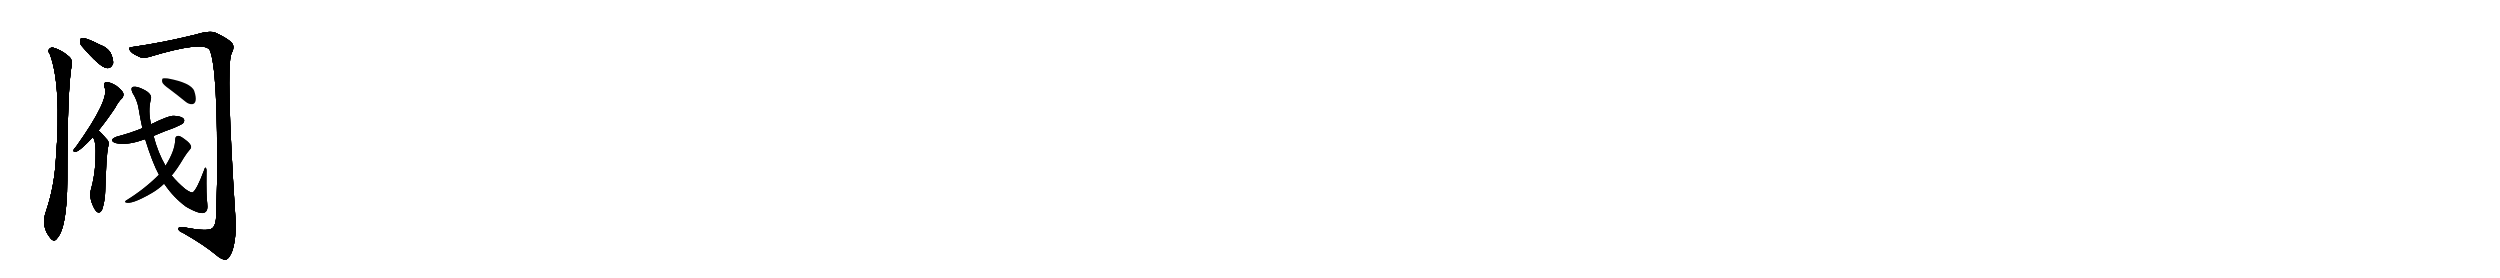 <svg version="1.1" viewBox="0 0 9216 1024" xmlns="http://www.w3.org/2000/svg">
  
  <g transform="scale(1, -1) translate(0, -900)" class="origin">
    <style type="text/css">
        .origin {display:none;}
        .hide {display:none;}
        .stroke {fill: #000000;}
        
.step1 {transform: translateX(1024px);}
.step2 {transform: translateX(2048px);}
.step3 {transform: translateX(3072px);}
.step4 {transform: translateX(4096px);}
.step5 {transform: translateX(5120px);}
.step6 {transform: translateX(6144px);}
.step7 {transform: translateX(7168px);}
.step8 {transform: translateX(8192px);}
.step9 {transform: translateX(9216px);}
.step10 {transform: translateX(10240px);}
.step11 {transform: translateX(11264px);}
.step12 {transform: translateX(12288px);}
.step13 {transform: translateX(13312px);}
.step14 {transform: translateX(14336px);}
.step15 {transform: translateX(15360px);}
.step16 {transform: translateX(16384px);}
.step17 {transform: translateX(17408px);}
.step18 {transform: translateX(18432px);}
.step19 {transform: translateX(19456px);}
.step20 {transform: translateX(20480px);}
.step21 {transform: translateX(21504px);}
.step22 {transform: translateX(22528px);}
.step23 {transform: translateX(23552px);}
.step24 {transform: translateX(24576px);}
.step25 {transform: translateX(25600px);}
.step26 {transform: translateX(26624px);}
.step27 {transform: translateX(27648px);}
.step28 {transform: translateX(28672px);}
.step29 {transform: translateX(29696px);}
    </style>

    <path d="M 301 731 Q 370 650 395 649 Q 410 648 417 667 Q 418 682 408 704 Q 396 725 368 735 Q 325 757 306 760 Q 296 761 295 749 Q 294 740 301 731 Z" fill="lightgray"/>
    <path d="M 184 700 Q 227 586 206 312 Q 205 306 205 299 Q 199 209 170 122 Q 149 65 187 21 Q 200 6 210 21 Q 247 60 248 234 Q 248 576 265 665 Q 266 684 250 695 Q 225 716 197 724 Q 187 727 180 717 Q 176 711 184 700 Z" fill="lightgray"/>
    <path d="M 490 727 Q 472 727 478 716 Q 485 703 509 693 Q 524 683 549 690 Q 750 751 773 716 Q 804 647 800 223 Q 799 169 797 111 Q 797 69 782 58 Q 764 45 674 63 Q 656 64 658 55 Q 659 48 674 42 Q 753 -3 797 -40 Q 819 -59 833 -57 Q 846 -53 857 -23 Q 872 26 868 94 Q 832 652 853 702 Q 866 726 856 740 Q 844 756 795 779 Q 774 789 715 771 Q 601 743 490 727 Z" fill="lightgray"/>
    <path d="M 363 419 Q 391 453 424 502 Q 437 527 450 538 Q 457 547 454 557 Q 450 567 428 584 Q 407 597 393 597 Q 380 596 385 579 Q 407 537 281 360 Q 274 353 271 347 Q 270 338 280 341 Q 295 344 342 394 L 363 419 Z" fill="lightgray"/>
    <path d="M 342 394 Q 355 381 352 314 Q 351 256 334 196 Q 330 181 337 156 Q 346 131 355 121 Q 368 109 377 129 Q 387 160 388 196 Q 392 326 398 356 Q 404 375 396 384 Q 372 412 363 419 C 341 439 327 420 342 394 Z" fill="lightgray"/>
    <path d="M 566 399 Q 602 415 642 429 Q 672 442 675 446 Q 682 455 677 462 Q 668 472 641 473 Q 622 474 557 442 L 525 427 Q 521 427 519 425 Q 479 409 430 396 Q 399 384 425 373 Q 467 363 528 385 Q 531 386 535 387 L 566 399 Z" fill="lightgray"/>
    <path d="M 605 223 Q 606 222 608 219 Q 641 171 686 138 Q 740 107 755 117 Q 768 124 764 151 Q 760 176 761 263 Q 762 279 758 282 Q 755 283 751 269 Q 726 202 711 191 Q 704 188 683 203 Q 653 228 633 253 L 610 289 Q 582 337 566 399 L 557 442 Q 545 490 556 534 Q 562 553 531 569 Q 506 582 493 580 Q 480 579 488 559 Q 506 531 511 500 Q 517 463 525 427 L 535 387 Q 562 300 586 256 L 605 223 Z" fill="lightgray"/>
    <path d="M 586 256 Q 532 202 465 161 Q 459 157 463 154 Q 484 145 557 187 Q 585 203 605 223 L 633 253 Q 654 278 678 319 Q 688 335 700 349 Q 707 356 703 364 Q 700 373 679 388 Q 663 400 656 399 Q 646 398 646 386 Q 645 344 610 289 L 586 256 Z" fill="lightgray"/>
    <path d="M 624 572 Q 652 551 684 525 Q 696 515 709 516 Q 718 517 721 528 Q 724 541 716 565 Q 704 595 618 611 Q 605 612 600 611 Q 596 607 598 597 Q 601 588 624 572 Z" fill="lightgray"/></g>
<g transform="scale(1, -1) translate(0, -900)">
    <style type="text/css">
        .origin {display:none;}
        .hide {display:none;}
        .stroke {fill: #000000;}
        
.step1 {transform: translateX(1024px);}
.step2 {transform: translateX(2048px);}
.step3 {transform: translateX(3072px);}
.step4 {transform: translateX(4096px);}
.step5 {transform: translateX(5120px);}
.step6 {transform: translateX(6144px);}
.step7 {transform: translateX(7168px);}
.step8 {transform: translateX(8192px);}
.step9 {transform: translateX(9216px);}
.step10 {transform: translateX(10240px);}
.step11 {transform: translateX(11264px);}
.step12 {transform: translateX(12288px);}
.step13 {transform: translateX(13312px);}
.step14 {transform: translateX(14336px);}
.step15 {transform: translateX(15360px);}
.step16 {transform: translateX(16384px);}
.step17 {transform: translateX(17408px);}
.step18 {transform: translateX(18432px);}
.step19 {transform: translateX(19456px);}
.step20 {transform: translateX(20480px);}
.step21 {transform: translateX(21504px);}
.step22 {transform: translateX(22528px);}
.step23 {transform: translateX(23552px);}
.step24 {transform: translateX(24576px);}
.step25 {transform: translateX(25600px);}
.step26 {transform: translateX(26624px);}
.step27 {transform: translateX(27648px);}
.step28 {transform: translateX(28672px);}
.step29 {transform: translateX(29696px);}
    </style>

    <path d="M 301 731 Q 370 650 395 649 Q 410 648 417 667 Q 418 682 408 704 Q 396 725 368 735 Q 325 757 306 760 Q 296 761 295 749 Q 294 740 301 731 Z" fill="lightgray" class="stroke step0"/>
    <path d="M 184 700 Q 227 586 206 312 Q 205 306 205 299 Q 199 209 170 122 Q 149 65 187 21 Q 200 6 210 21 Q 247 60 248 234 Q 248 576 265 665 Q 266 684 250 695 Q 225 716 197 724 Q 187 727 180 717 Q 176 711 184 700 Z" fill="lightgray" class="hide"/>
    <path d="M 490 727 Q 472 727 478 716 Q 485 703 509 693 Q 524 683 549 690 Q 750 751 773 716 Q 804 647 800 223 Q 799 169 797 111 Q 797 69 782 58 Q 764 45 674 63 Q 656 64 658 55 Q 659 48 674 42 Q 753 -3 797 -40 Q 819 -59 833 -57 Q 846 -53 857 -23 Q 872 26 868 94 Q 832 652 853 702 Q 866 726 856 740 Q 844 756 795 779 Q 774 789 715 771 Q 601 743 490 727 Z" fill="lightgray" class="hide"/>
    <path d="M 363 419 Q 391 453 424 502 Q 437 527 450 538 Q 457 547 454 557 Q 450 567 428 584 Q 407 597 393 597 Q 380 596 385 579 Q 407 537 281 360 Q 274 353 271 347 Q 270 338 280 341 Q 295 344 342 394 L 363 419 Z" fill="lightgray" class="hide"/>
    <path d="M 342 394 Q 355 381 352 314 Q 351 256 334 196 Q 330 181 337 156 Q 346 131 355 121 Q 368 109 377 129 Q 387 160 388 196 Q 392 326 398 356 Q 404 375 396 384 Q 372 412 363 419 C 341 439 327 420 342 394 Z" fill="lightgray" class="hide"/>
    <path d="M 566 399 Q 602 415 642 429 Q 672 442 675 446 Q 682 455 677 462 Q 668 472 641 473 Q 622 474 557 442 L 525 427 Q 521 427 519 425 Q 479 409 430 396 Q 399 384 425 373 Q 467 363 528 385 Q 531 386 535 387 L 566 399 Z" fill="lightgray" class="hide"/>
    <path d="M 605 223 Q 606 222 608 219 Q 641 171 686 138 Q 740 107 755 117 Q 768 124 764 151 Q 760 176 761 263 Q 762 279 758 282 Q 755 283 751 269 Q 726 202 711 191 Q 704 188 683 203 Q 653 228 633 253 L 610 289 Q 582 337 566 399 L 557 442 Q 545 490 556 534 Q 562 553 531 569 Q 506 582 493 580 Q 480 579 488 559 Q 506 531 511 500 Q 517 463 525 427 L 535 387 Q 562 300 586 256 L 605 223 Z" fill="lightgray" class="hide"/>
    <path d="M 586 256 Q 532 202 465 161 Q 459 157 463 154 Q 484 145 557 187 Q 585 203 605 223 L 633 253 Q 654 278 678 319 Q 688 335 700 349 Q 707 356 703 364 Q 700 373 679 388 Q 663 400 656 399 Q 646 398 646 386 Q 645 344 610 289 L 586 256 Z" fill="lightgray" class="hide"/>
    <path d="M 624 572 Q 652 551 684 525 Q 696 515 709 516 Q 718 517 721 528 Q 724 541 716 565 Q 704 595 618 611 Q 605 612 600 611 Q 596 607 598 597 Q 601 588 624 572 Z" fill="lightgray" class="hide"/></g><g transform="scale(1, -1) translate(0, -900)">
    <style type="text/css">
        .origin {display:none;}
        .hide {display:none;}
        .stroke {fill: #000000;}
        
.step1 {transform: translateX(1024px);}
.step2 {transform: translateX(2048px);}
.step3 {transform: translateX(3072px);}
.step4 {transform: translateX(4096px);}
.step5 {transform: translateX(5120px);}
.step6 {transform: translateX(6144px);}
.step7 {transform: translateX(7168px);}
.step8 {transform: translateX(8192px);}
.step9 {transform: translateX(9216px);}
.step10 {transform: translateX(10240px);}
.step11 {transform: translateX(11264px);}
.step12 {transform: translateX(12288px);}
.step13 {transform: translateX(13312px);}
.step14 {transform: translateX(14336px);}
.step15 {transform: translateX(15360px);}
.step16 {transform: translateX(16384px);}
.step17 {transform: translateX(17408px);}
.step18 {transform: translateX(18432px);}
.step19 {transform: translateX(19456px);}
.step20 {transform: translateX(20480px);}
.step21 {transform: translateX(21504px);}
.step22 {transform: translateX(22528px);}
.step23 {transform: translateX(23552px);}
.step24 {transform: translateX(24576px);}
.step25 {transform: translateX(25600px);}
.step26 {transform: translateX(26624px);}
.step27 {transform: translateX(27648px);}
.step28 {transform: translateX(28672px);}
.step29 {transform: translateX(29696px);}
    </style>

    <path d="M 301 731 Q 370 650 395 649 Q 410 648 417 667 Q 418 682 408 704 Q 396 725 368 735 Q 325 757 306 760 Q 296 761 295 749 Q 294 740 301 731 Z" fill="lightgray" class="stroke step1"/>
    <path d="M 184 700 Q 227 586 206 312 Q 205 306 205 299 Q 199 209 170 122 Q 149 65 187 21 Q 200 6 210 21 Q 247 60 248 234 Q 248 576 265 665 Q 266 684 250 695 Q 225 716 197 724 Q 187 727 180 717 Q 176 711 184 700 Z" fill="lightgray" class="stroke step1"/>
    <path d="M 490 727 Q 472 727 478 716 Q 485 703 509 693 Q 524 683 549 690 Q 750 751 773 716 Q 804 647 800 223 Q 799 169 797 111 Q 797 69 782 58 Q 764 45 674 63 Q 656 64 658 55 Q 659 48 674 42 Q 753 -3 797 -40 Q 819 -59 833 -57 Q 846 -53 857 -23 Q 872 26 868 94 Q 832 652 853 702 Q 866 726 856 740 Q 844 756 795 779 Q 774 789 715 771 Q 601 743 490 727 Z" fill="lightgray" class="hide"/>
    <path d="M 363 419 Q 391 453 424 502 Q 437 527 450 538 Q 457 547 454 557 Q 450 567 428 584 Q 407 597 393 597 Q 380 596 385 579 Q 407 537 281 360 Q 274 353 271 347 Q 270 338 280 341 Q 295 344 342 394 L 363 419 Z" fill="lightgray" class="hide"/>
    <path d="M 342 394 Q 355 381 352 314 Q 351 256 334 196 Q 330 181 337 156 Q 346 131 355 121 Q 368 109 377 129 Q 387 160 388 196 Q 392 326 398 356 Q 404 375 396 384 Q 372 412 363 419 C 341 439 327 420 342 394 Z" fill="lightgray" class="hide"/>
    <path d="M 566 399 Q 602 415 642 429 Q 672 442 675 446 Q 682 455 677 462 Q 668 472 641 473 Q 622 474 557 442 L 525 427 Q 521 427 519 425 Q 479 409 430 396 Q 399 384 425 373 Q 467 363 528 385 Q 531 386 535 387 L 566 399 Z" fill="lightgray" class="hide"/>
    <path d="M 605 223 Q 606 222 608 219 Q 641 171 686 138 Q 740 107 755 117 Q 768 124 764 151 Q 760 176 761 263 Q 762 279 758 282 Q 755 283 751 269 Q 726 202 711 191 Q 704 188 683 203 Q 653 228 633 253 L 610 289 Q 582 337 566 399 L 557 442 Q 545 490 556 534 Q 562 553 531 569 Q 506 582 493 580 Q 480 579 488 559 Q 506 531 511 500 Q 517 463 525 427 L 535 387 Q 562 300 586 256 L 605 223 Z" fill="lightgray" class="hide"/>
    <path d="M 586 256 Q 532 202 465 161 Q 459 157 463 154 Q 484 145 557 187 Q 585 203 605 223 L 633 253 Q 654 278 678 319 Q 688 335 700 349 Q 707 356 703 364 Q 700 373 679 388 Q 663 400 656 399 Q 646 398 646 386 Q 645 344 610 289 L 586 256 Z" fill="lightgray" class="hide"/>
    <path d="M 624 572 Q 652 551 684 525 Q 696 515 709 516 Q 718 517 721 528 Q 724 541 716 565 Q 704 595 618 611 Q 605 612 600 611 Q 596 607 598 597 Q 601 588 624 572 Z" fill="lightgray" class="hide"/></g><g transform="scale(1, -1) translate(0, -900)">
    <style type="text/css">
        .origin {display:none;}
        .hide {display:none;}
        .stroke {fill: #000000;}
        
.step1 {transform: translateX(1024px);}
.step2 {transform: translateX(2048px);}
.step3 {transform: translateX(3072px);}
.step4 {transform: translateX(4096px);}
.step5 {transform: translateX(5120px);}
.step6 {transform: translateX(6144px);}
.step7 {transform: translateX(7168px);}
.step8 {transform: translateX(8192px);}
.step9 {transform: translateX(9216px);}
.step10 {transform: translateX(10240px);}
.step11 {transform: translateX(11264px);}
.step12 {transform: translateX(12288px);}
.step13 {transform: translateX(13312px);}
.step14 {transform: translateX(14336px);}
.step15 {transform: translateX(15360px);}
.step16 {transform: translateX(16384px);}
.step17 {transform: translateX(17408px);}
.step18 {transform: translateX(18432px);}
.step19 {transform: translateX(19456px);}
.step20 {transform: translateX(20480px);}
.step21 {transform: translateX(21504px);}
.step22 {transform: translateX(22528px);}
.step23 {transform: translateX(23552px);}
.step24 {transform: translateX(24576px);}
.step25 {transform: translateX(25600px);}
.step26 {transform: translateX(26624px);}
.step27 {transform: translateX(27648px);}
.step28 {transform: translateX(28672px);}
.step29 {transform: translateX(29696px);}
    </style>

    <path d="M 301 731 Q 370 650 395 649 Q 410 648 417 667 Q 418 682 408 704 Q 396 725 368 735 Q 325 757 306 760 Q 296 761 295 749 Q 294 740 301 731 Z" fill="lightgray" class="stroke step2"/>
    <path d="M 184 700 Q 227 586 206 312 Q 205 306 205 299 Q 199 209 170 122 Q 149 65 187 21 Q 200 6 210 21 Q 247 60 248 234 Q 248 576 265 665 Q 266 684 250 695 Q 225 716 197 724 Q 187 727 180 717 Q 176 711 184 700 Z" fill="lightgray" class="stroke step2"/>
    <path d="M 490 727 Q 472 727 478 716 Q 485 703 509 693 Q 524 683 549 690 Q 750 751 773 716 Q 804 647 800 223 Q 799 169 797 111 Q 797 69 782 58 Q 764 45 674 63 Q 656 64 658 55 Q 659 48 674 42 Q 753 -3 797 -40 Q 819 -59 833 -57 Q 846 -53 857 -23 Q 872 26 868 94 Q 832 652 853 702 Q 866 726 856 740 Q 844 756 795 779 Q 774 789 715 771 Q 601 743 490 727 Z" fill="lightgray" class="stroke step2"/>
    <path d="M 363 419 Q 391 453 424 502 Q 437 527 450 538 Q 457 547 454 557 Q 450 567 428 584 Q 407 597 393 597 Q 380 596 385 579 Q 407 537 281 360 Q 274 353 271 347 Q 270 338 280 341 Q 295 344 342 394 L 363 419 Z" fill="lightgray" class="hide"/>
    <path d="M 342 394 Q 355 381 352 314 Q 351 256 334 196 Q 330 181 337 156 Q 346 131 355 121 Q 368 109 377 129 Q 387 160 388 196 Q 392 326 398 356 Q 404 375 396 384 Q 372 412 363 419 C 341 439 327 420 342 394 Z" fill="lightgray" class="hide"/>
    <path d="M 566 399 Q 602 415 642 429 Q 672 442 675 446 Q 682 455 677 462 Q 668 472 641 473 Q 622 474 557 442 L 525 427 Q 521 427 519 425 Q 479 409 430 396 Q 399 384 425 373 Q 467 363 528 385 Q 531 386 535 387 L 566 399 Z" fill="lightgray" class="hide"/>
    <path d="M 605 223 Q 606 222 608 219 Q 641 171 686 138 Q 740 107 755 117 Q 768 124 764 151 Q 760 176 761 263 Q 762 279 758 282 Q 755 283 751 269 Q 726 202 711 191 Q 704 188 683 203 Q 653 228 633 253 L 610 289 Q 582 337 566 399 L 557 442 Q 545 490 556 534 Q 562 553 531 569 Q 506 582 493 580 Q 480 579 488 559 Q 506 531 511 500 Q 517 463 525 427 L 535 387 Q 562 300 586 256 L 605 223 Z" fill="lightgray" class="hide"/>
    <path d="M 586 256 Q 532 202 465 161 Q 459 157 463 154 Q 484 145 557 187 Q 585 203 605 223 L 633 253 Q 654 278 678 319 Q 688 335 700 349 Q 707 356 703 364 Q 700 373 679 388 Q 663 400 656 399 Q 646 398 646 386 Q 645 344 610 289 L 586 256 Z" fill="lightgray" class="hide"/>
    <path d="M 624 572 Q 652 551 684 525 Q 696 515 709 516 Q 718 517 721 528 Q 724 541 716 565 Q 704 595 618 611 Q 605 612 600 611 Q 596 607 598 597 Q 601 588 624 572 Z" fill="lightgray" class="hide"/></g><g transform="scale(1, -1) translate(0, -900)">
    <style type="text/css">
        .origin {display:none;}
        .hide {display:none;}
        .stroke {fill: #000000;}
        
.step1 {transform: translateX(1024px);}
.step2 {transform: translateX(2048px);}
.step3 {transform: translateX(3072px);}
.step4 {transform: translateX(4096px);}
.step5 {transform: translateX(5120px);}
.step6 {transform: translateX(6144px);}
.step7 {transform: translateX(7168px);}
.step8 {transform: translateX(8192px);}
.step9 {transform: translateX(9216px);}
.step10 {transform: translateX(10240px);}
.step11 {transform: translateX(11264px);}
.step12 {transform: translateX(12288px);}
.step13 {transform: translateX(13312px);}
.step14 {transform: translateX(14336px);}
.step15 {transform: translateX(15360px);}
.step16 {transform: translateX(16384px);}
.step17 {transform: translateX(17408px);}
.step18 {transform: translateX(18432px);}
.step19 {transform: translateX(19456px);}
.step20 {transform: translateX(20480px);}
.step21 {transform: translateX(21504px);}
.step22 {transform: translateX(22528px);}
.step23 {transform: translateX(23552px);}
.step24 {transform: translateX(24576px);}
.step25 {transform: translateX(25600px);}
.step26 {transform: translateX(26624px);}
.step27 {transform: translateX(27648px);}
.step28 {transform: translateX(28672px);}
.step29 {transform: translateX(29696px);}
    </style>

    <path d="M 301 731 Q 370 650 395 649 Q 410 648 417 667 Q 418 682 408 704 Q 396 725 368 735 Q 325 757 306 760 Q 296 761 295 749 Q 294 740 301 731 Z" fill="lightgray" class="stroke step3"/>
    <path d="M 184 700 Q 227 586 206 312 Q 205 306 205 299 Q 199 209 170 122 Q 149 65 187 21 Q 200 6 210 21 Q 247 60 248 234 Q 248 576 265 665 Q 266 684 250 695 Q 225 716 197 724 Q 187 727 180 717 Q 176 711 184 700 Z" fill="lightgray" class="stroke step3"/>
    <path d="M 490 727 Q 472 727 478 716 Q 485 703 509 693 Q 524 683 549 690 Q 750 751 773 716 Q 804 647 800 223 Q 799 169 797 111 Q 797 69 782 58 Q 764 45 674 63 Q 656 64 658 55 Q 659 48 674 42 Q 753 -3 797 -40 Q 819 -59 833 -57 Q 846 -53 857 -23 Q 872 26 868 94 Q 832 652 853 702 Q 866 726 856 740 Q 844 756 795 779 Q 774 789 715 771 Q 601 743 490 727 Z" fill="lightgray" class="stroke step3"/>
    <path d="M 363 419 Q 391 453 424 502 Q 437 527 450 538 Q 457 547 454 557 Q 450 567 428 584 Q 407 597 393 597 Q 380 596 385 579 Q 407 537 281 360 Q 274 353 271 347 Q 270 338 280 341 Q 295 344 342 394 L 363 419 Z" fill="lightgray" class="stroke step3"/>
    <path d="M 342 394 Q 355 381 352 314 Q 351 256 334 196 Q 330 181 337 156 Q 346 131 355 121 Q 368 109 377 129 Q 387 160 388 196 Q 392 326 398 356 Q 404 375 396 384 Q 372 412 363 419 C 341 439 327 420 342 394 Z" fill="lightgray" class="hide"/>
    <path d="M 566 399 Q 602 415 642 429 Q 672 442 675 446 Q 682 455 677 462 Q 668 472 641 473 Q 622 474 557 442 L 525 427 Q 521 427 519 425 Q 479 409 430 396 Q 399 384 425 373 Q 467 363 528 385 Q 531 386 535 387 L 566 399 Z" fill="lightgray" class="hide"/>
    <path d="M 605 223 Q 606 222 608 219 Q 641 171 686 138 Q 740 107 755 117 Q 768 124 764 151 Q 760 176 761 263 Q 762 279 758 282 Q 755 283 751 269 Q 726 202 711 191 Q 704 188 683 203 Q 653 228 633 253 L 610 289 Q 582 337 566 399 L 557 442 Q 545 490 556 534 Q 562 553 531 569 Q 506 582 493 580 Q 480 579 488 559 Q 506 531 511 500 Q 517 463 525 427 L 535 387 Q 562 300 586 256 L 605 223 Z" fill="lightgray" class="hide"/>
    <path d="M 586 256 Q 532 202 465 161 Q 459 157 463 154 Q 484 145 557 187 Q 585 203 605 223 L 633 253 Q 654 278 678 319 Q 688 335 700 349 Q 707 356 703 364 Q 700 373 679 388 Q 663 400 656 399 Q 646 398 646 386 Q 645 344 610 289 L 586 256 Z" fill="lightgray" class="hide"/>
    <path d="M 624 572 Q 652 551 684 525 Q 696 515 709 516 Q 718 517 721 528 Q 724 541 716 565 Q 704 595 618 611 Q 605 612 600 611 Q 596 607 598 597 Q 601 588 624 572 Z" fill="lightgray" class="hide"/></g><g transform="scale(1, -1) translate(0, -900)">
    <style type="text/css">
        .origin {display:none;}
        .hide {display:none;}
        .stroke {fill: #000000;}
        
.step1 {transform: translateX(1024px);}
.step2 {transform: translateX(2048px);}
.step3 {transform: translateX(3072px);}
.step4 {transform: translateX(4096px);}
.step5 {transform: translateX(5120px);}
.step6 {transform: translateX(6144px);}
.step7 {transform: translateX(7168px);}
.step8 {transform: translateX(8192px);}
.step9 {transform: translateX(9216px);}
.step10 {transform: translateX(10240px);}
.step11 {transform: translateX(11264px);}
.step12 {transform: translateX(12288px);}
.step13 {transform: translateX(13312px);}
.step14 {transform: translateX(14336px);}
.step15 {transform: translateX(15360px);}
.step16 {transform: translateX(16384px);}
.step17 {transform: translateX(17408px);}
.step18 {transform: translateX(18432px);}
.step19 {transform: translateX(19456px);}
.step20 {transform: translateX(20480px);}
.step21 {transform: translateX(21504px);}
.step22 {transform: translateX(22528px);}
.step23 {transform: translateX(23552px);}
.step24 {transform: translateX(24576px);}
.step25 {transform: translateX(25600px);}
.step26 {transform: translateX(26624px);}
.step27 {transform: translateX(27648px);}
.step28 {transform: translateX(28672px);}
.step29 {transform: translateX(29696px);}
    </style>

    <path d="M 301 731 Q 370 650 395 649 Q 410 648 417 667 Q 418 682 408 704 Q 396 725 368 735 Q 325 757 306 760 Q 296 761 295 749 Q 294 740 301 731 Z" fill="lightgray" class="stroke step4"/>
    <path d="M 184 700 Q 227 586 206 312 Q 205 306 205 299 Q 199 209 170 122 Q 149 65 187 21 Q 200 6 210 21 Q 247 60 248 234 Q 248 576 265 665 Q 266 684 250 695 Q 225 716 197 724 Q 187 727 180 717 Q 176 711 184 700 Z" fill="lightgray" class="stroke step4"/>
    <path d="M 490 727 Q 472 727 478 716 Q 485 703 509 693 Q 524 683 549 690 Q 750 751 773 716 Q 804 647 800 223 Q 799 169 797 111 Q 797 69 782 58 Q 764 45 674 63 Q 656 64 658 55 Q 659 48 674 42 Q 753 -3 797 -40 Q 819 -59 833 -57 Q 846 -53 857 -23 Q 872 26 868 94 Q 832 652 853 702 Q 866 726 856 740 Q 844 756 795 779 Q 774 789 715 771 Q 601 743 490 727 Z" fill="lightgray" class="stroke step4"/>
    <path d="M 363 419 Q 391 453 424 502 Q 437 527 450 538 Q 457 547 454 557 Q 450 567 428 584 Q 407 597 393 597 Q 380 596 385 579 Q 407 537 281 360 Q 274 353 271 347 Q 270 338 280 341 Q 295 344 342 394 L 363 419 Z" fill="lightgray" class="stroke step4"/>
    <path d="M 342 394 Q 355 381 352 314 Q 351 256 334 196 Q 330 181 337 156 Q 346 131 355 121 Q 368 109 377 129 Q 387 160 388 196 Q 392 326 398 356 Q 404 375 396 384 Q 372 412 363 419 C 341 439 327 420 342 394 Z" fill="lightgray" class="stroke step4"/>
    <path d="M 566 399 Q 602 415 642 429 Q 672 442 675 446 Q 682 455 677 462 Q 668 472 641 473 Q 622 474 557 442 L 525 427 Q 521 427 519 425 Q 479 409 430 396 Q 399 384 425 373 Q 467 363 528 385 Q 531 386 535 387 L 566 399 Z" fill="lightgray" class="hide"/>
    <path d="M 605 223 Q 606 222 608 219 Q 641 171 686 138 Q 740 107 755 117 Q 768 124 764 151 Q 760 176 761 263 Q 762 279 758 282 Q 755 283 751 269 Q 726 202 711 191 Q 704 188 683 203 Q 653 228 633 253 L 610 289 Q 582 337 566 399 L 557 442 Q 545 490 556 534 Q 562 553 531 569 Q 506 582 493 580 Q 480 579 488 559 Q 506 531 511 500 Q 517 463 525 427 L 535 387 Q 562 300 586 256 L 605 223 Z" fill="lightgray" class="hide"/>
    <path d="M 586 256 Q 532 202 465 161 Q 459 157 463 154 Q 484 145 557 187 Q 585 203 605 223 L 633 253 Q 654 278 678 319 Q 688 335 700 349 Q 707 356 703 364 Q 700 373 679 388 Q 663 400 656 399 Q 646 398 646 386 Q 645 344 610 289 L 586 256 Z" fill="lightgray" class="hide"/>
    <path d="M 624 572 Q 652 551 684 525 Q 696 515 709 516 Q 718 517 721 528 Q 724 541 716 565 Q 704 595 618 611 Q 605 612 600 611 Q 596 607 598 597 Q 601 588 624 572 Z" fill="lightgray" class="hide"/></g><g transform="scale(1, -1) translate(0, -900)">
    <style type="text/css">
        .origin {display:none;}
        .hide {display:none;}
        .stroke {fill: #000000;}
        
.step1 {transform: translateX(1024px);}
.step2 {transform: translateX(2048px);}
.step3 {transform: translateX(3072px);}
.step4 {transform: translateX(4096px);}
.step5 {transform: translateX(5120px);}
.step6 {transform: translateX(6144px);}
.step7 {transform: translateX(7168px);}
.step8 {transform: translateX(8192px);}
.step9 {transform: translateX(9216px);}
.step10 {transform: translateX(10240px);}
.step11 {transform: translateX(11264px);}
.step12 {transform: translateX(12288px);}
.step13 {transform: translateX(13312px);}
.step14 {transform: translateX(14336px);}
.step15 {transform: translateX(15360px);}
.step16 {transform: translateX(16384px);}
.step17 {transform: translateX(17408px);}
.step18 {transform: translateX(18432px);}
.step19 {transform: translateX(19456px);}
.step20 {transform: translateX(20480px);}
.step21 {transform: translateX(21504px);}
.step22 {transform: translateX(22528px);}
.step23 {transform: translateX(23552px);}
.step24 {transform: translateX(24576px);}
.step25 {transform: translateX(25600px);}
.step26 {transform: translateX(26624px);}
.step27 {transform: translateX(27648px);}
.step28 {transform: translateX(28672px);}
.step29 {transform: translateX(29696px);}
    </style>

    <path d="M 301 731 Q 370 650 395 649 Q 410 648 417 667 Q 418 682 408 704 Q 396 725 368 735 Q 325 757 306 760 Q 296 761 295 749 Q 294 740 301 731 Z" fill="lightgray" class="stroke step5"/>
    <path d="M 184 700 Q 227 586 206 312 Q 205 306 205 299 Q 199 209 170 122 Q 149 65 187 21 Q 200 6 210 21 Q 247 60 248 234 Q 248 576 265 665 Q 266 684 250 695 Q 225 716 197 724 Q 187 727 180 717 Q 176 711 184 700 Z" fill="lightgray" class="stroke step5"/>
    <path d="M 490 727 Q 472 727 478 716 Q 485 703 509 693 Q 524 683 549 690 Q 750 751 773 716 Q 804 647 800 223 Q 799 169 797 111 Q 797 69 782 58 Q 764 45 674 63 Q 656 64 658 55 Q 659 48 674 42 Q 753 -3 797 -40 Q 819 -59 833 -57 Q 846 -53 857 -23 Q 872 26 868 94 Q 832 652 853 702 Q 866 726 856 740 Q 844 756 795 779 Q 774 789 715 771 Q 601 743 490 727 Z" fill="lightgray" class="stroke step5"/>
    <path d="M 363 419 Q 391 453 424 502 Q 437 527 450 538 Q 457 547 454 557 Q 450 567 428 584 Q 407 597 393 597 Q 380 596 385 579 Q 407 537 281 360 Q 274 353 271 347 Q 270 338 280 341 Q 295 344 342 394 L 363 419 Z" fill="lightgray" class="stroke step5"/>
    <path d="M 342 394 Q 355 381 352 314 Q 351 256 334 196 Q 330 181 337 156 Q 346 131 355 121 Q 368 109 377 129 Q 387 160 388 196 Q 392 326 398 356 Q 404 375 396 384 Q 372 412 363 419 C 341 439 327 420 342 394 Z" fill="lightgray" class="stroke step5"/>
    <path d="M 566 399 Q 602 415 642 429 Q 672 442 675 446 Q 682 455 677 462 Q 668 472 641 473 Q 622 474 557 442 L 525 427 Q 521 427 519 425 Q 479 409 430 396 Q 399 384 425 373 Q 467 363 528 385 Q 531 386 535 387 L 566 399 Z" fill="lightgray" class="stroke step5"/>
    <path d="M 605 223 Q 606 222 608 219 Q 641 171 686 138 Q 740 107 755 117 Q 768 124 764 151 Q 760 176 761 263 Q 762 279 758 282 Q 755 283 751 269 Q 726 202 711 191 Q 704 188 683 203 Q 653 228 633 253 L 610 289 Q 582 337 566 399 L 557 442 Q 545 490 556 534 Q 562 553 531 569 Q 506 582 493 580 Q 480 579 488 559 Q 506 531 511 500 Q 517 463 525 427 L 535 387 Q 562 300 586 256 L 605 223 Z" fill="lightgray" class="hide"/>
    <path d="M 586 256 Q 532 202 465 161 Q 459 157 463 154 Q 484 145 557 187 Q 585 203 605 223 L 633 253 Q 654 278 678 319 Q 688 335 700 349 Q 707 356 703 364 Q 700 373 679 388 Q 663 400 656 399 Q 646 398 646 386 Q 645 344 610 289 L 586 256 Z" fill="lightgray" class="hide"/>
    <path d="M 624 572 Q 652 551 684 525 Q 696 515 709 516 Q 718 517 721 528 Q 724 541 716 565 Q 704 595 618 611 Q 605 612 600 611 Q 596 607 598 597 Q 601 588 624 572 Z" fill="lightgray" class="hide"/></g><g transform="scale(1, -1) translate(0, -900)">
    <style type="text/css">
        .origin {display:none;}
        .hide {display:none;}
        .stroke {fill: #000000;}
        
.step1 {transform: translateX(1024px);}
.step2 {transform: translateX(2048px);}
.step3 {transform: translateX(3072px);}
.step4 {transform: translateX(4096px);}
.step5 {transform: translateX(5120px);}
.step6 {transform: translateX(6144px);}
.step7 {transform: translateX(7168px);}
.step8 {transform: translateX(8192px);}
.step9 {transform: translateX(9216px);}
.step10 {transform: translateX(10240px);}
.step11 {transform: translateX(11264px);}
.step12 {transform: translateX(12288px);}
.step13 {transform: translateX(13312px);}
.step14 {transform: translateX(14336px);}
.step15 {transform: translateX(15360px);}
.step16 {transform: translateX(16384px);}
.step17 {transform: translateX(17408px);}
.step18 {transform: translateX(18432px);}
.step19 {transform: translateX(19456px);}
.step20 {transform: translateX(20480px);}
.step21 {transform: translateX(21504px);}
.step22 {transform: translateX(22528px);}
.step23 {transform: translateX(23552px);}
.step24 {transform: translateX(24576px);}
.step25 {transform: translateX(25600px);}
.step26 {transform: translateX(26624px);}
.step27 {transform: translateX(27648px);}
.step28 {transform: translateX(28672px);}
.step29 {transform: translateX(29696px);}
    </style>

    <path d="M 301 731 Q 370 650 395 649 Q 410 648 417 667 Q 418 682 408 704 Q 396 725 368 735 Q 325 757 306 760 Q 296 761 295 749 Q 294 740 301 731 Z" fill="lightgray" class="stroke step6"/>
    <path d="M 184 700 Q 227 586 206 312 Q 205 306 205 299 Q 199 209 170 122 Q 149 65 187 21 Q 200 6 210 21 Q 247 60 248 234 Q 248 576 265 665 Q 266 684 250 695 Q 225 716 197 724 Q 187 727 180 717 Q 176 711 184 700 Z" fill="lightgray" class="stroke step6"/>
    <path d="M 490 727 Q 472 727 478 716 Q 485 703 509 693 Q 524 683 549 690 Q 750 751 773 716 Q 804 647 800 223 Q 799 169 797 111 Q 797 69 782 58 Q 764 45 674 63 Q 656 64 658 55 Q 659 48 674 42 Q 753 -3 797 -40 Q 819 -59 833 -57 Q 846 -53 857 -23 Q 872 26 868 94 Q 832 652 853 702 Q 866 726 856 740 Q 844 756 795 779 Q 774 789 715 771 Q 601 743 490 727 Z" fill="lightgray" class="stroke step6"/>
    <path d="M 363 419 Q 391 453 424 502 Q 437 527 450 538 Q 457 547 454 557 Q 450 567 428 584 Q 407 597 393 597 Q 380 596 385 579 Q 407 537 281 360 Q 274 353 271 347 Q 270 338 280 341 Q 295 344 342 394 L 363 419 Z" fill="lightgray" class="stroke step6"/>
    <path d="M 342 394 Q 355 381 352 314 Q 351 256 334 196 Q 330 181 337 156 Q 346 131 355 121 Q 368 109 377 129 Q 387 160 388 196 Q 392 326 398 356 Q 404 375 396 384 Q 372 412 363 419 C 341 439 327 420 342 394 Z" fill="lightgray" class="stroke step6"/>
    <path d="M 566 399 Q 602 415 642 429 Q 672 442 675 446 Q 682 455 677 462 Q 668 472 641 473 Q 622 474 557 442 L 525 427 Q 521 427 519 425 Q 479 409 430 396 Q 399 384 425 373 Q 467 363 528 385 Q 531 386 535 387 L 566 399 Z" fill="lightgray" class="stroke step6"/>
    <path d="M 605 223 Q 606 222 608 219 Q 641 171 686 138 Q 740 107 755 117 Q 768 124 764 151 Q 760 176 761 263 Q 762 279 758 282 Q 755 283 751 269 Q 726 202 711 191 Q 704 188 683 203 Q 653 228 633 253 L 610 289 Q 582 337 566 399 L 557 442 Q 545 490 556 534 Q 562 553 531 569 Q 506 582 493 580 Q 480 579 488 559 Q 506 531 511 500 Q 517 463 525 427 L 535 387 Q 562 300 586 256 L 605 223 Z" fill="lightgray" class="stroke step6"/>
    <path d="M 586 256 Q 532 202 465 161 Q 459 157 463 154 Q 484 145 557 187 Q 585 203 605 223 L 633 253 Q 654 278 678 319 Q 688 335 700 349 Q 707 356 703 364 Q 700 373 679 388 Q 663 400 656 399 Q 646 398 646 386 Q 645 344 610 289 L 586 256 Z" fill="lightgray" class="hide"/>
    <path d="M 624 572 Q 652 551 684 525 Q 696 515 709 516 Q 718 517 721 528 Q 724 541 716 565 Q 704 595 618 611 Q 605 612 600 611 Q 596 607 598 597 Q 601 588 624 572 Z" fill="lightgray" class="hide"/></g><g transform="scale(1, -1) translate(0, -900)">
    <style type="text/css">
        .origin {display:none;}
        .hide {display:none;}
        .stroke {fill: #000000;}
        
.step1 {transform: translateX(1024px);}
.step2 {transform: translateX(2048px);}
.step3 {transform: translateX(3072px);}
.step4 {transform: translateX(4096px);}
.step5 {transform: translateX(5120px);}
.step6 {transform: translateX(6144px);}
.step7 {transform: translateX(7168px);}
.step8 {transform: translateX(8192px);}
.step9 {transform: translateX(9216px);}
.step10 {transform: translateX(10240px);}
.step11 {transform: translateX(11264px);}
.step12 {transform: translateX(12288px);}
.step13 {transform: translateX(13312px);}
.step14 {transform: translateX(14336px);}
.step15 {transform: translateX(15360px);}
.step16 {transform: translateX(16384px);}
.step17 {transform: translateX(17408px);}
.step18 {transform: translateX(18432px);}
.step19 {transform: translateX(19456px);}
.step20 {transform: translateX(20480px);}
.step21 {transform: translateX(21504px);}
.step22 {transform: translateX(22528px);}
.step23 {transform: translateX(23552px);}
.step24 {transform: translateX(24576px);}
.step25 {transform: translateX(25600px);}
.step26 {transform: translateX(26624px);}
.step27 {transform: translateX(27648px);}
.step28 {transform: translateX(28672px);}
.step29 {transform: translateX(29696px);}
    </style>

    <path d="M 301 731 Q 370 650 395 649 Q 410 648 417 667 Q 418 682 408 704 Q 396 725 368 735 Q 325 757 306 760 Q 296 761 295 749 Q 294 740 301 731 Z" fill="lightgray" class="stroke step7"/>
    <path d="M 184 700 Q 227 586 206 312 Q 205 306 205 299 Q 199 209 170 122 Q 149 65 187 21 Q 200 6 210 21 Q 247 60 248 234 Q 248 576 265 665 Q 266 684 250 695 Q 225 716 197 724 Q 187 727 180 717 Q 176 711 184 700 Z" fill="lightgray" class="stroke step7"/>
    <path d="M 490 727 Q 472 727 478 716 Q 485 703 509 693 Q 524 683 549 690 Q 750 751 773 716 Q 804 647 800 223 Q 799 169 797 111 Q 797 69 782 58 Q 764 45 674 63 Q 656 64 658 55 Q 659 48 674 42 Q 753 -3 797 -40 Q 819 -59 833 -57 Q 846 -53 857 -23 Q 872 26 868 94 Q 832 652 853 702 Q 866 726 856 740 Q 844 756 795 779 Q 774 789 715 771 Q 601 743 490 727 Z" fill="lightgray" class="stroke step7"/>
    <path d="M 363 419 Q 391 453 424 502 Q 437 527 450 538 Q 457 547 454 557 Q 450 567 428 584 Q 407 597 393 597 Q 380 596 385 579 Q 407 537 281 360 Q 274 353 271 347 Q 270 338 280 341 Q 295 344 342 394 L 363 419 Z" fill="lightgray" class="stroke step7"/>
    <path d="M 342 394 Q 355 381 352 314 Q 351 256 334 196 Q 330 181 337 156 Q 346 131 355 121 Q 368 109 377 129 Q 387 160 388 196 Q 392 326 398 356 Q 404 375 396 384 Q 372 412 363 419 C 341 439 327 420 342 394 Z" fill="lightgray" class="stroke step7"/>
    <path d="M 566 399 Q 602 415 642 429 Q 672 442 675 446 Q 682 455 677 462 Q 668 472 641 473 Q 622 474 557 442 L 525 427 Q 521 427 519 425 Q 479 409 430 396 Q 399 384 425 373 Q 467 363 528 385 Q 531 386 535 387 L 566 399 Z" fill="lightgray" class="stroke step7"/>
    <path d="M 605 223 Q 606 222 608 219 Q 641 171 686 138 Q 740 107 755 117 Q 768 124 764 151 Q 760 176 761 263 Q 762 279 758 282 Q 755 283 751 269 Q 726 202 711 191 Q 704 188 683 203 Q 653 228 633 253 L 610 289 Q 582 337 566 399 L 557 442 Q 545 490 556 534 Q 562 553 531 569 Q 506 582 493 580 Q 480 579 488 559 Q 506 531 511 500 Q 517 463 525 427 L 535 387 Q 562 300 586 256 L 605 223 Z" fill="lightgray" class="stroke step7"/>
    <path d="M 586 256 Q 532 202 465 161 Q 459 157 463 154 Q 484 145 557 187 Q 585 203 605 223 L 633 253 Q 654 278 678 319 Q 688 335 700 349 Q 707 356 703 364 Q 700 373 679 388 Q 663 400 656 399 Q 646 398 646 386 Q 645 344 610 289 L 586 256 Z" fill="lightgray" class="stroke step7"/>
    <path d="M 624 572 Q 652 551 684 525 Q 696 515 709 516 Q 718 517 721 528 Q 724 541 716 565 Q 704 595 618 611 Q 605 612 600 611 Q 596 607 598 597 Q 601 588 624 572 Z" fill="lightgray" class="hide"/></g><g transform="scale(1, -1) translate(0, -900)">
    <style type="text/css">
        .origin {display:none;}
        .hide {display:none;}
        .stroke {fill: #000000;}
        
.step1 {transform: translateX(1024px);}
.step2 {transform: translateX(2048px);}
.step3 {transform: translateX(3072px);}
.step4 {transform: translateX(4096px);}
.step5 {transform: translateX(5120px);}
.step6 {transform: translateX(6144px);}
.step7 {transform: translateX(7168px);}
.step8 {transform: translateX(8192px);}
.step9 {transform: translateX(9216px);}
.step10 {transform: translateX(10240px);}
.step11 {transform: translateX(11264px);}
.step12 {transform: translateX(12288px);}
.step13 {transform: translateX(13312px);}
.step14 {transform: translateX(14336px);}
.step15 {transform: translateX(15360px);}
.step16 {transform: translateX(16384px);}
.step17 {transform: translateX(17408px);}
.step18 {transform: translateX(18432px);}
.step19 {transform: translateX(19456px);}
.step20 {transform: translateX(20480px);}
.step21 {transform: translateX(21504px);}
.step22 {transform: translateX(22528px);}
.step23 {transform: translateX(23552px);}
.step24 {transform: translateX(24576px);}
.step25 {transform: translateX(25600px);}
.step26 {transform: translateX(26624px);}
.step27 {transform: translateX(27648px);}
.step28 {transform: translateX(28672px);}
.step29 {transform: translateX(29696px);}
    </style>

    <path d="M 301 731 Q 370 650 395 649 Q 410 648 417 667 Q 418 682 408 704 Q 396 725 368 735 Q 325 757 306 760 Q 296 761 295 749 Q 294 740 301 731 Z" fill="lightgray" class="stroke step8"/>
    <path d="M 184 700 Q 227 586 206 312 Q 205 306 205 299 Q 199 209 170 122 Q 149 65 187 21 Q 200 6 210 21 Q 247 60 248 234 Q 248 576 265 665 Q 266 684 250 695 Q 225 716 197 724 Q 187 727 180 717 Q 176 711 184 700 Z" fill="lightgray" class="stroke step8"/>
    <path d="M 490 727 Q 472 727 478 716 Q 485 703 509 693 Q 524 683 549 690 Q 750 751 773 716 Q 804 647 800 223 Q 799 169 797 111 Q 797 69 782 58 Q 764 45 674 63 Q 656 64 658 55 Q 659 48 674 42 Q 753 -3 797 -40 Q 819 -59 833 -57 Q 846 -53 857 -23 Q 872 26 868 94 Q 832 652 853 702 Q 866 726 856 740 Q 844 756 795 779 Q 774 789 715 771 Q 601 743 490 727 Z" fill="lightgray" class="stroke step8"/>
    <path d="M 363 419 Q 391 453 424 502 Q 437 527 450 538 Q 457 547 454 557 Q 450 567 428 584 Q 407 597 393 597 Q 380 596 385 579 Q 407 537 281 360 Q 274 353 271 347 Q 270 338 280 341 Q 295 344 342 394 L 363 419 Z" fill="lightgray" class="stroke step8"/>
    <path d="M 342 394 Q 355 381 352 314 Q 351 256 334 196 Q 330 181 337 156 Q 346 131 355 121 Q 368 109 377 129 Q 387 160 388 196 Q 392 326 398 356 Q 404 375 396 384 Q 372 412 363 419 C 341 439 327 420 342 394 Z" fill="lightgray" class="stroke step8"/>
    <path d="M 566 399 Q 602 415 642 429 Q 672 442 675 446 Q 682 455 677 462 Q 668 472 641 473 Q 622 474 557 442 L 525 427 Q 521 427 519 425 Q 479 409 430 396 Q 399 384 425 373 Q 467 363 528 385 Q 531 386 535 387 L 566 399 Z" fill="lightgray" class="stroke step8"/>
    <path d="M 605 223 Q 606 222 608 219 Q 641 171 686 138 Q 740 107 755 117 Q 768 124 764 151 Q 760 176 761 263 Q 762 279 758 282 Q 755 283 751 269 Q 726 202 711 191 Q 704 188 683 203 Q 653 228 633 253 L 610 289 Q 582 337 566 399 L 557 442 Q 545 490 556 534 Q 562 553 531 569 Q 506 582 493 580 Q 480 579 488 559 Q 506 531 511 500 Q 517 463 525 427 L 535 387 Q 562 300 586 256 L 605 223 Z" fill="lightgray" class="stroke step8"/>
    <path d="M 586 256 Q 532 202 465 161 Q 459 157 463 154 Q 484 145 557 187 Q 585 203 605 223 L 633 253 Q 654 278 678 319 Q 688 335 700 349 Q 707 356 703 364 Q 700 373 679 388 Q 663 400 656 399 Q 646 398 646 386 Q 645 344 610 289 L 586 256 Z" fill="lightgray" class="stroke step8"/>
    <path d="M 624 572 Q 652 551 684 525 Q 696 515 709 516 Q 718 517 721 528 Q 724 541 716 565 Q 704 595 618 611 Q 605 612 600 611 Q 596 607 598 597 Q 601 588 624 572 Z" fill="lightgray" class="stroke step8"/></g></svg>